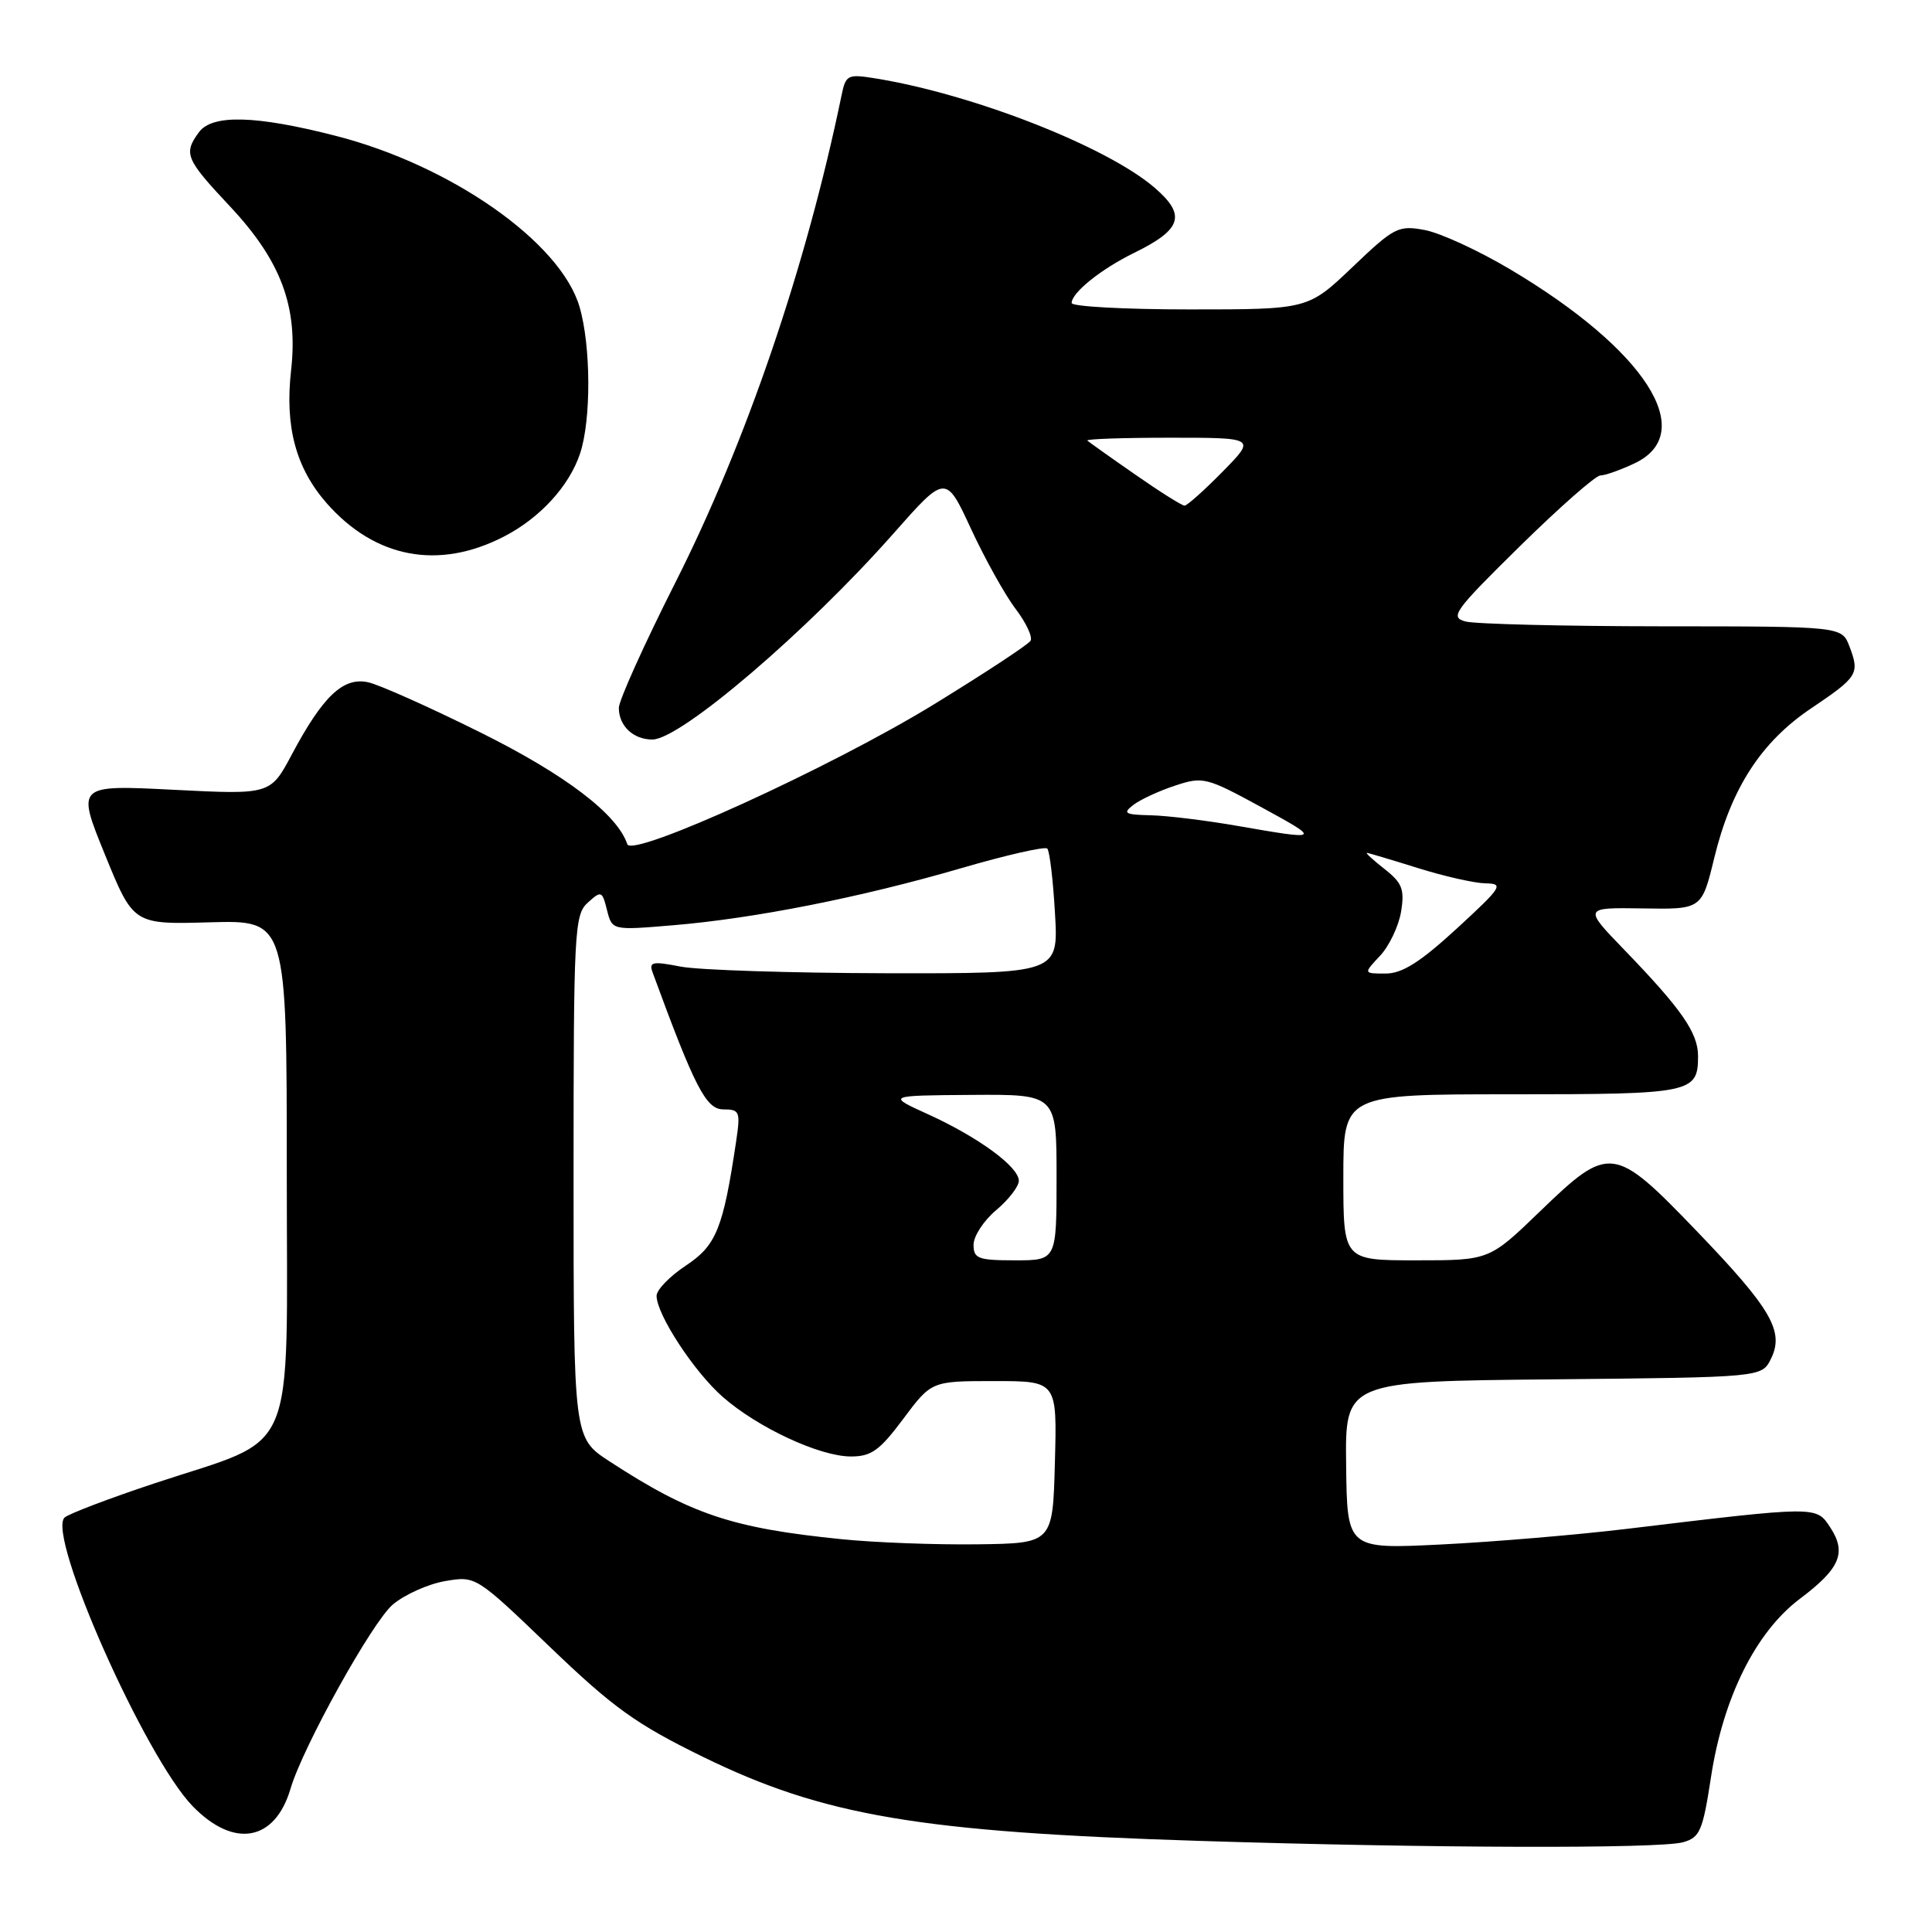 <?xml version="1.0" encoding="UTF-8" standalone="no"?>
<!DOCTYPE svg PUBLIC "-//W3C//DTD SVG 1.1//EN" "http://www.w3.org/Graphics/SVG/1.1/DTD/svg11.dtd" >
<svg xmlns="http://www.w3.org/2000/svg" xmlns:xlink="http://www.w3.org/1999/xlink" version="1.1" viewBox="0 0 256 256">
 <g >
 <path fill="currentColor"
d=" M 223.00 244.11 C 225.25 243.48 225.62 242.62 226.71 235.51 C 228.32 224.94 232.65 216.25 238.48 211.86 C 243.83 207.84 244.72 205.74 242.51 202.38 C 240.65 199.54 240.86 199.54 215.50 202.59 C 208.90 203.38 197.88 204.31 191.00 204.65 C 178.50 205.27 178.50 205.27 178.37 194.15 C 178.23 183.03 178.23 183.03 205.84 182.77 C 233.44 182.50 233.44 182.50 234.65 180.07 C 236.47 176.42 234.72 173.42 224.77 163.07 C 213.84 151.71 213.25 151.64 204.07 160.50 C 197.34 167.00 197.34 167.00 187.67 167.00 C 178.00 167.00 178.00 167.00 178.00 156.00 C 178.00 145.00 178.00 145.00 200.30 145.00 C 224.20 145.00 225.00 144.84 225.00 139.93 C 225.00 136.86 222.83 133.73 215.24 125.87 C 209.81 120.25 209.81 120.25 217.65 120.37 C 225.49 120.50 225.49 120.50 227.15 113.67 C 229.39 104.44 233.38 98.29 240.00 93.85 C 246.19 89.68 246.44 89.28 245.06 85.65 C 244.05 83.00 244.05 83.00 220.27 82.99 C 207.20 82.98 195.46 82.69 194.19 82.35 C 192.07 81.79 192.67 80.96 201.40 72.37 C 206.64 67.22 211.43 63.00 212.06 63.00 C 212.69 63.00 214.73 62.27 216.60 61.39 C 225.11 57.35 218.04 46.34 200.09 35.68 C 195.92 33.20 190.83 30.86 188.79 30.48 C 185.28 29.83 184.75 30.10 179.20 35.40 C 173.32 41.00 173.32 41.00 157.66 41.00 C 149.05 41.00 142.00 40.62 142.00 40.15 C 142.00 38.78 145.90 35.65 150.29 33.50 C 156.61 30.40 157.21 28.51 153.00 24.88 C 146.64 19.40 128.84 12.44 115.89 10.37 C 112.33 9.80 112.06 9.93 111.51 12.63 C 106.82 35.33 98.87 58.63 89.46 77.25 C 85.36 85.37 82.00 92.82 82.00 93.80 C 82.00 96.19 83.92 98.00 86.45 97.99 C 90.18 97.98 106.98 83.62 118.41 70.67 C 125.32 62.85 125.32 62.85 128.68 70.11 C 130.54 74.11 133.19 78.87 134.58 80.69 C 135.97 82.52 136.86 84.42 136.55 84.91 C 136.25 85.41 130.48 89.20 123.75 93.33 C 110.14 101.68 83.74 113.72 83.12 111.86 C 81.80 107.89 74.92 102.65 63.69 97.07 C 56.99 93.74 50.29 90.74 48.80 90.41 C 45.49 89.67 42.79 92.23 38.67 99.97 C 35.83 105.30 35.83 105.30 22.99 104.65 C 10.14 104.00 10.14 104.00 13.91 113.25 C 17.68 122.50 17.68 122.50 27.84 122.21 C 38.00 121.93 38.00 121.93 38.00 155.38 C 38.00 194.12 39.68 190.17 20.44 196.56 C 14.42 198.56 9.08 200.60 8.56 201.08 C 6.15 203.37 19.22 232.83 25.53 239.33 C 31.01 244.97 36.44 243.99 38.50 237.00 C 40.12 231.49 49.34 214.89 52.05 212.61 C 53.63 211.28 56.76 209.88 59.00 209.50 C 63.06 208.81 63.07 208.83 72.90 218.26 C 81.27 226.29 84.28 228.45 93.12 232.78 C 109.13 240.61 121.81 242.76 159.00 243.93 C 189.65 244.90 219.85 244.98 223.00 244.11 Z  M 66.75 71.11 C 71.54 68.65 75.42 64.42 76.86 60.10 C 78.35 55.64 78.31 45.79 76.78 40.62 C 74.25 32.06 59.72 21.89 44.45 17.99 C 33.88 15.28 28.11 15.13 26.36 17.52 C 24.29 20.35 24.58 21.06 30.43 27.30 C 37.25 34.56 39.52 40.65 38.57 49.08 C 37.73 56.53 39.20 62.01 43.28 66.67 C 49.70 73.97 58.10 75.56 66.75 71.11 Z  M 111.50 203.95 C 97.00 202.49 91.52 200.65 80.75 193.63 C 76.00 190.53 76.00 190.53 76.00 155.92 C 76.00 123.32 76.11 121.21 77.88 119.61 C 79.67 117.99 79.79 118.03 80.43 120.59 C 81.11 123.28 81.11 123.28 89.20 122.60 C 99.98 121.70 114.08 118.91 127.36 115.04 C 133.33 113.30 138.46 112.13 138.77 112.44 C 139.08 112.75 139.54 116.60 139.79 121.00 C 140.26 129.00 140.26 129.00 117.38 128.96 C 104.80 128.93 92.56 128.54 90.19 128.08 C 86.43 127.35 85.96 127.45 86.48 128.87 C 92.08 144.13 93.56 146.99 95.84 147.00 C 98.02 147.00 98.13 147.28 97.54 151.25 C 95.82 162.79 94.91 165.03 90.89 167.69 C 88.75 169.11 87.00 170.91 87.00 171.70 C 87.00 174.17 91.97 181.77 95.76 185.09 C 100.39 189.16 108.59 192.98 112.73 192.99 C 115.45 193.00 116.55 192.21 119.69 188.00 C 123.43 183.00 123.43 183.00 131.75 183.00 C 140.07 183.00 140.07 183.00 139.78 193.75 C 139.50 204.50 139.50 204.50 129.50 204.63 C 124.00 204.70 115.90 204.40 111.50 203.95 Z  M 129.00 164.94 C 129.00 163.80 130.35 161.73 132.00 160.35 C 133.65 158.96 135.00 157.21 135.00 156.46 C 135.00 154.61 129.65 150.69 123.00 147.66 C 117.50 145.16 117.50 145.16 128.75 145.08 C 140.00 145.00 140.00 145.00 140.00 156.00 C 140.00 167.00 140.00 167.00 134.50 167.00 C 129.61 167.00 129.00 166.77 129.00 164.94 Z  M 182.87 126.64 C 184.08 125.35 185.33 122.72 185.65 120.80 C 186.13 117.84 185.80 116.99 183.47 115.16 C 181.96 113.97 180.90 113.01 181.12 113.01 C 181.33 113.02 184.35 113.92 187.84 115.01 C 191.33 116.11 195.38 117.02 196.84 117.05 C 199.31 117.09 199.03 117.52 193.02 123.05 C 188.17 127.50 185.80 129.00 183.60 129.00 C 180.65 129.00 180.65 129.00 182.87 126.64 Z  M 164.00 109.44 C 159.88 108.72 154.70 108.08 152.50 108.03 C 149.01 107.95 148.72 107.77 150.20 106.64 C 151.13 105.93 153.62 104.78 155.73 104.09 C 159.39 102.88 159.87 103.00 167.03 106.90 C 175.14 111.32 175.08 111.37 164.00 109.44 Z  M 150.42 62.88 C 147.16 60.62 144.31 58.59 144.08 58.38 C 143.85 58.17 148.79 58.00 155.04 58.00 C 166.42 58.00 166.42 58.00 162.00 62.50 C 159.57 64.97 157.30 67.00 156.96 67.00 C 156.61 67.00 153.67 65.15 150.42 62.88 Z "/>
</g>
</svg>